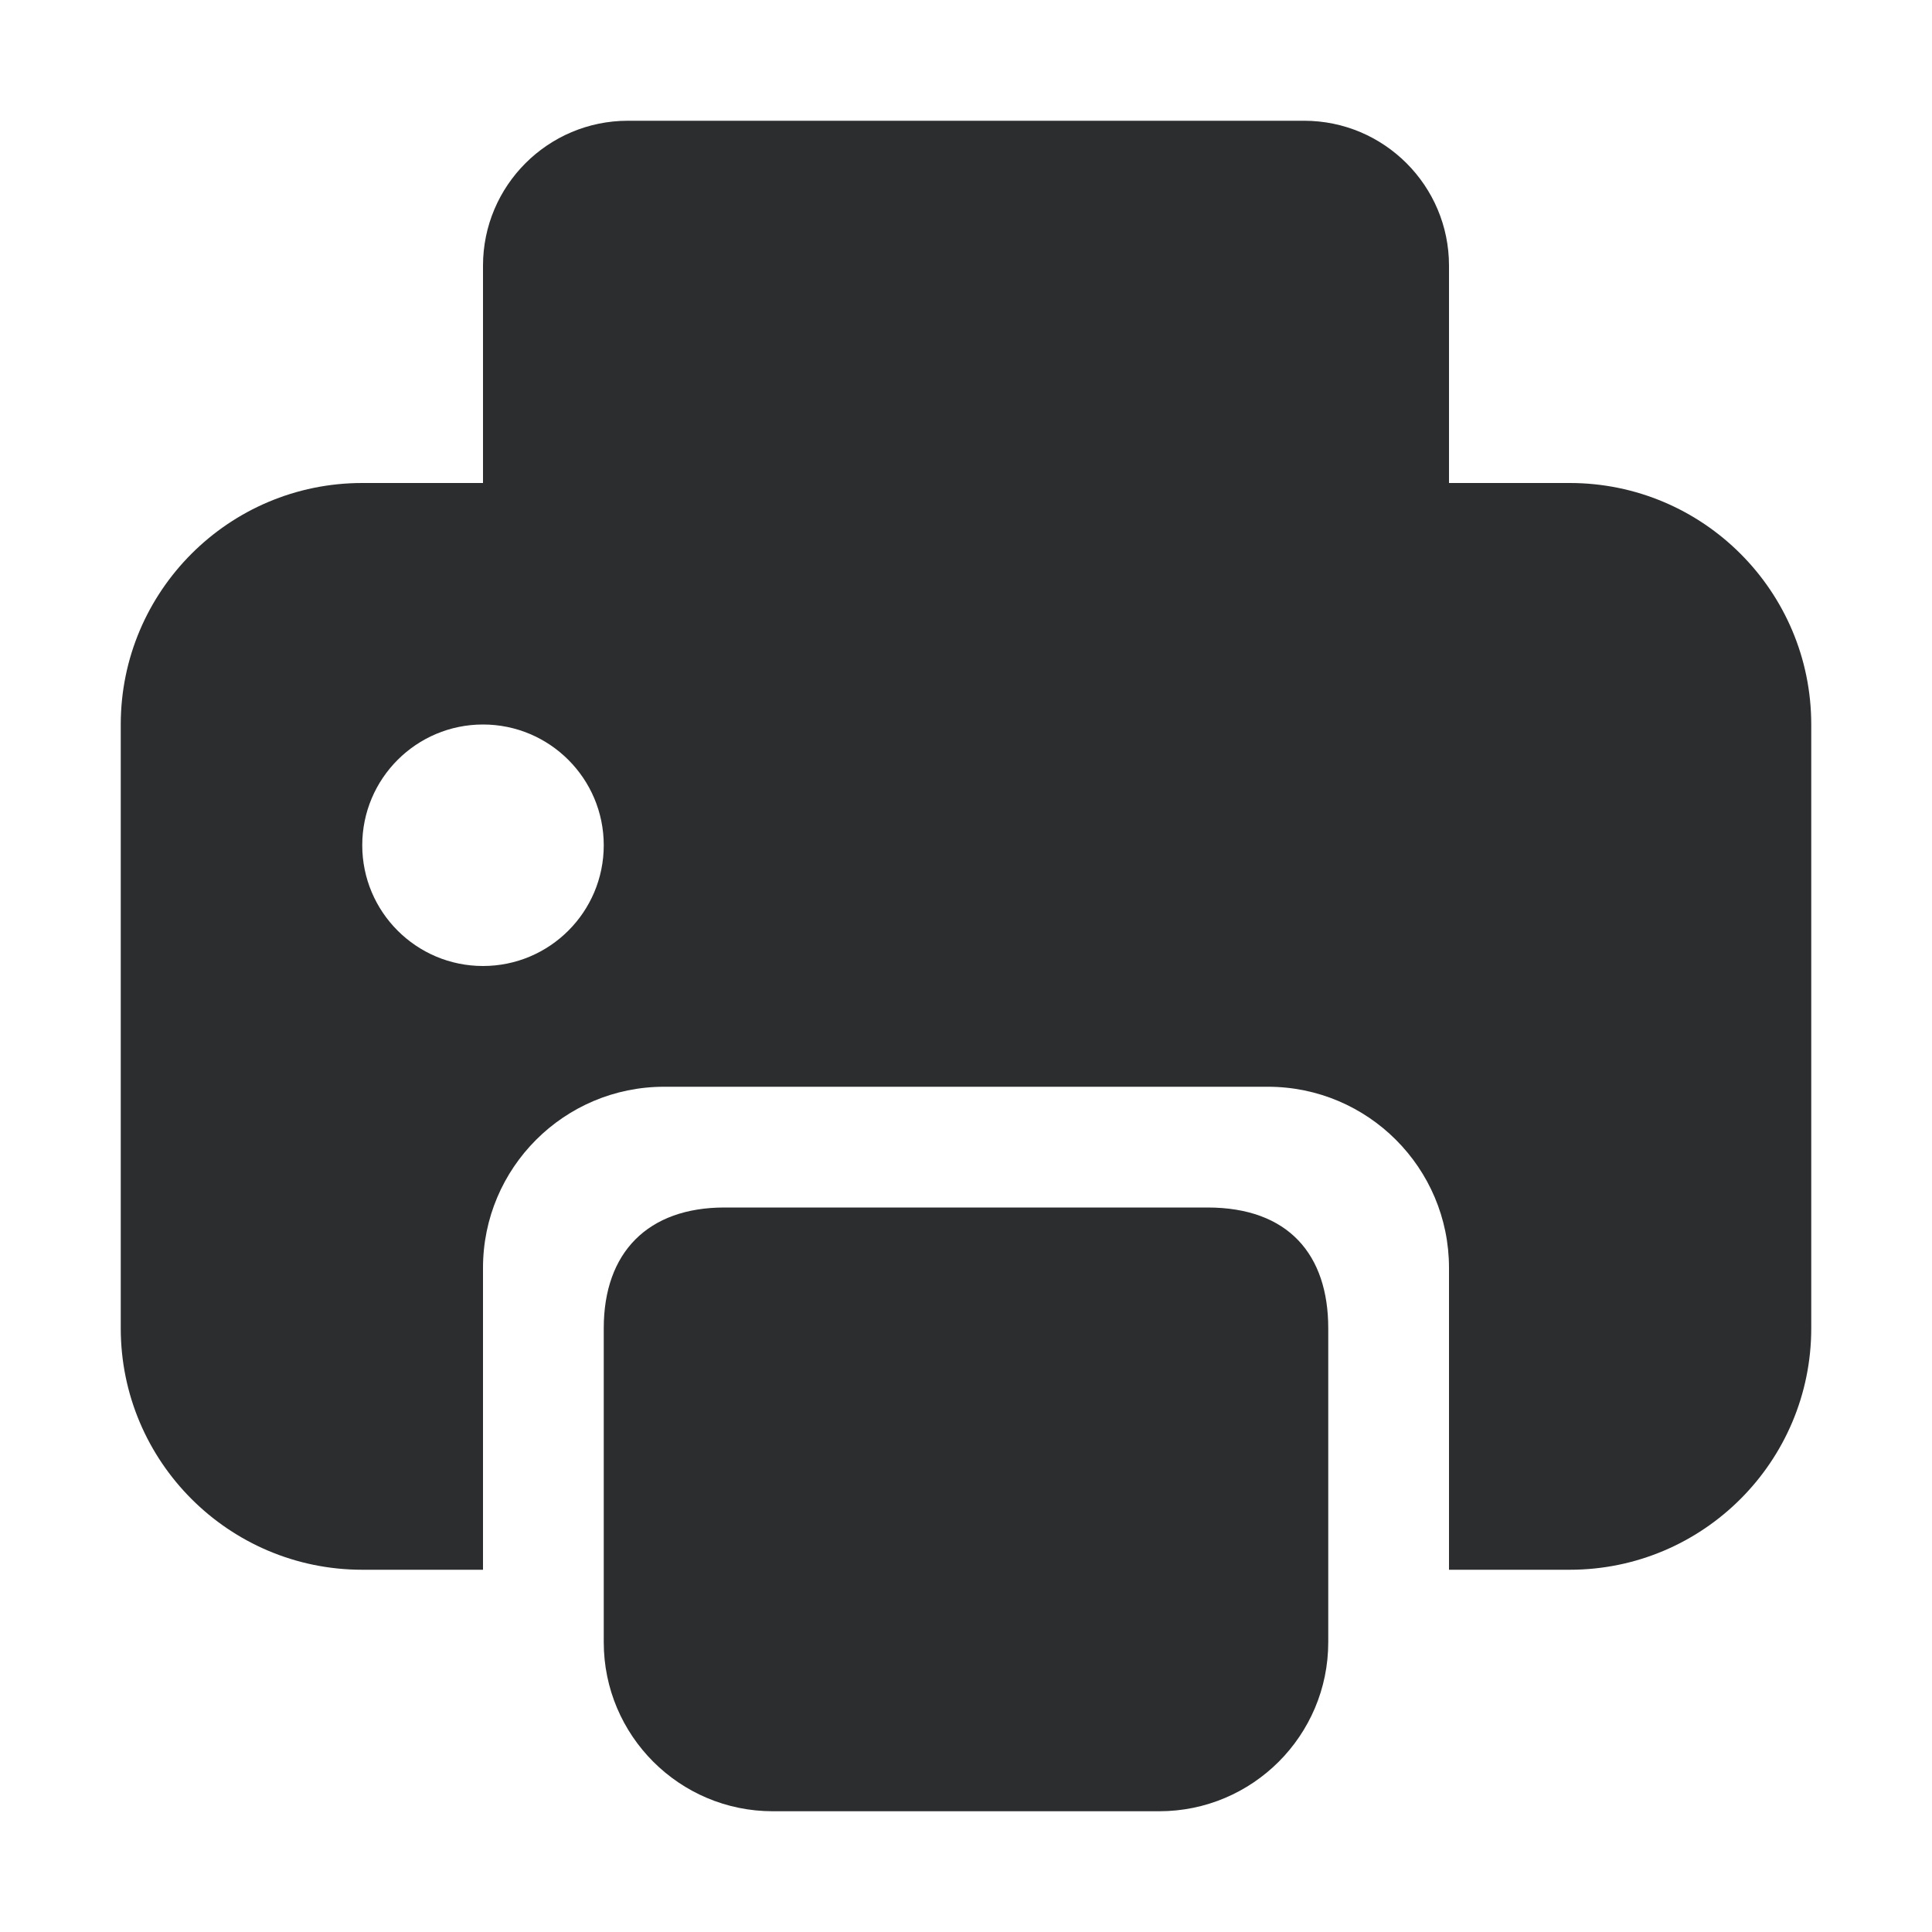 <svg width="16" height="16" viewBox="0 0 16 16" fill="none" xmlns="http://www.w3.org/2000/svg">
<path fill-rule="evenodd" clip-rule="evenodd" d="M10 10C10.672 10 11 10.392 11 11V13.6C11 14.373 10.373 15 9.6 15H6.4C5.627 15 5 14.373 5 13.6V11C5 10.371 5.366 10 6 10H10ZM4 13H3C1.896 13 1 12.104 1 11V6C1 4.896 1.896 4 3 4H4V2.2C4 1.538 4.538 1 5.2 1H10.8C11.462 1 12 1.538 12 2.2V4H13C14.104 4 15 4.896 15 6V11C15 12.104 14.104 13 13 13H12V10.5C12 9.672 11.328 9 10.5 9H5.5C4.672 9 4 9.672 4 10.5V13ZM4 6C4.552 6 5 6.448 5 7C5 7.552 4.552 8 4 8C3.448 8 3 7.552 3 7C3 6.448 3.448 6 4 6Z" fill="#2C2D2E"/>
</svg>
